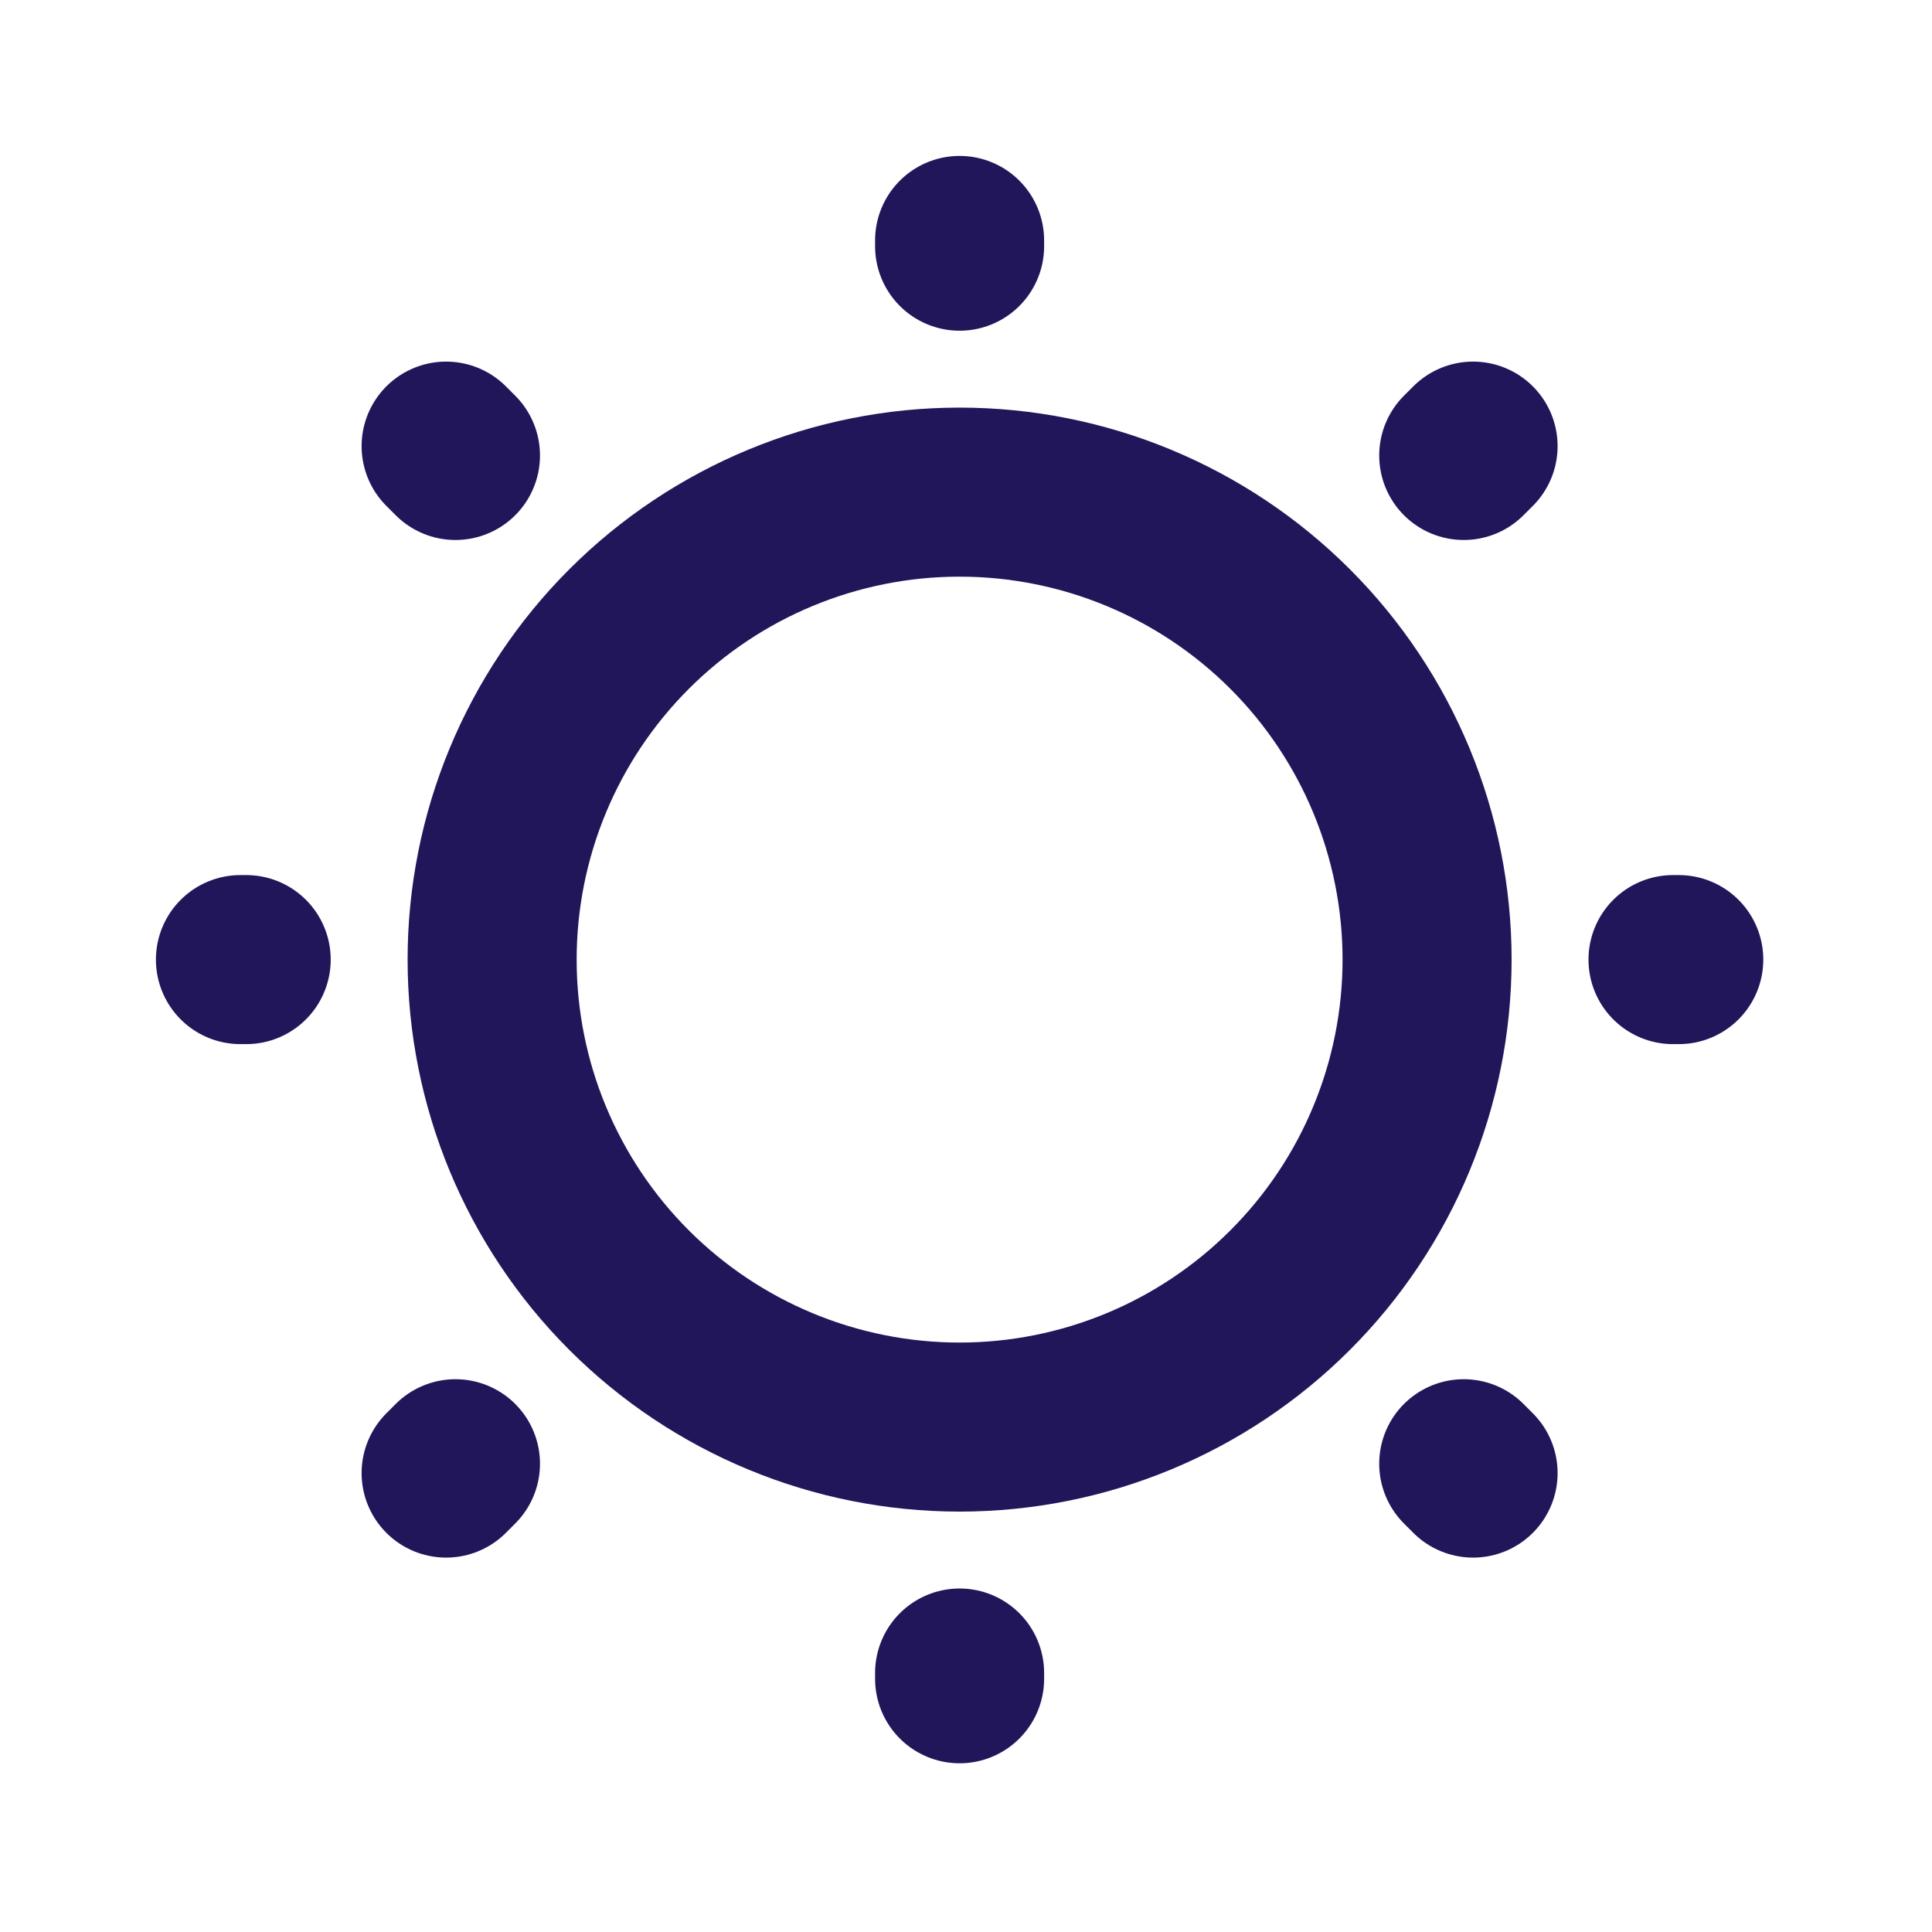 <svg width="80" height="80" viewBox="0 0 80 80" fill="none" xmlns="http://www.w3.org/2000/svg">
<g filter="url(#filter0_d_54_8)">
<path d="M39.735 55.092C44.869 55.092 49.792 53.052 53.422 49.422C57.052 45.792 59.092 40.869 59.092 35.735C59.092 30.601 57.052 25.678 53.422 22.048C49.792 18.418 44.869 16.378 39.735 16.378C34.601 16.378 29.678 18.418 26.048 22.048C22.418 25.678 20.378 30.601 20.378 35.735C20.378 40.869 22.418 45.792 26.048 49.422C29.678 53.052 34.601 55.092 39.735 55.092Z" stroke="#22165B" stroke-width="7" stroke-linecap="round" stroke-linejoin="round"/>
<path d="M60.997 56.997L60.61 56.61M60.61 14.86L60.997 14.473M18.473 56.997L18.86 56.61M39.735 6.194V5.956M39.735 65.514V65.276M10.194 35.735H9.956M69.514 35.735H69.276M18.86 14.86L18.473 14.473" stroke="#22165B" stroke-width="7" stroke-linecap="round" stroke-linejoin="round"/>
</g>
<defs>
<filter id="filter0_d_54_8" x="0" y="0" width="79.47" height="79.47" filterUnits="userSpaceOnUse" color-interpolation-filters="sRGB">
<feFlood flood-opacity="0" result="BackgroundImageFix"/>
<feColorMatrix in="SourceAlpha" type="matrix" values="0 0 0 0 0 0 0 0 0 0 0 0 0 0 0 0 0 0 127 0" result="hardAlpha"/>
<feOffset dy="4"/>
<feGaussianBlur stdDeviation="2"/>
<feComposite in2="hardAlpha" operator="out"/>
<feColorMatrix type="matrix" values="0 0 0 0 0 0 0 0 0 0 0 0 0 0 0 0 0 0 0.25 0"/>
<feBlend mode="normal" in2="BackgroundImageFix" result="effect1_dropShadow_54_8"/>
<feBlend mode="normal" in="SourceGraphic" in2="effect1_dropShadow_54_8" result="shape"/>
</filter>
</defs>
</svg>
